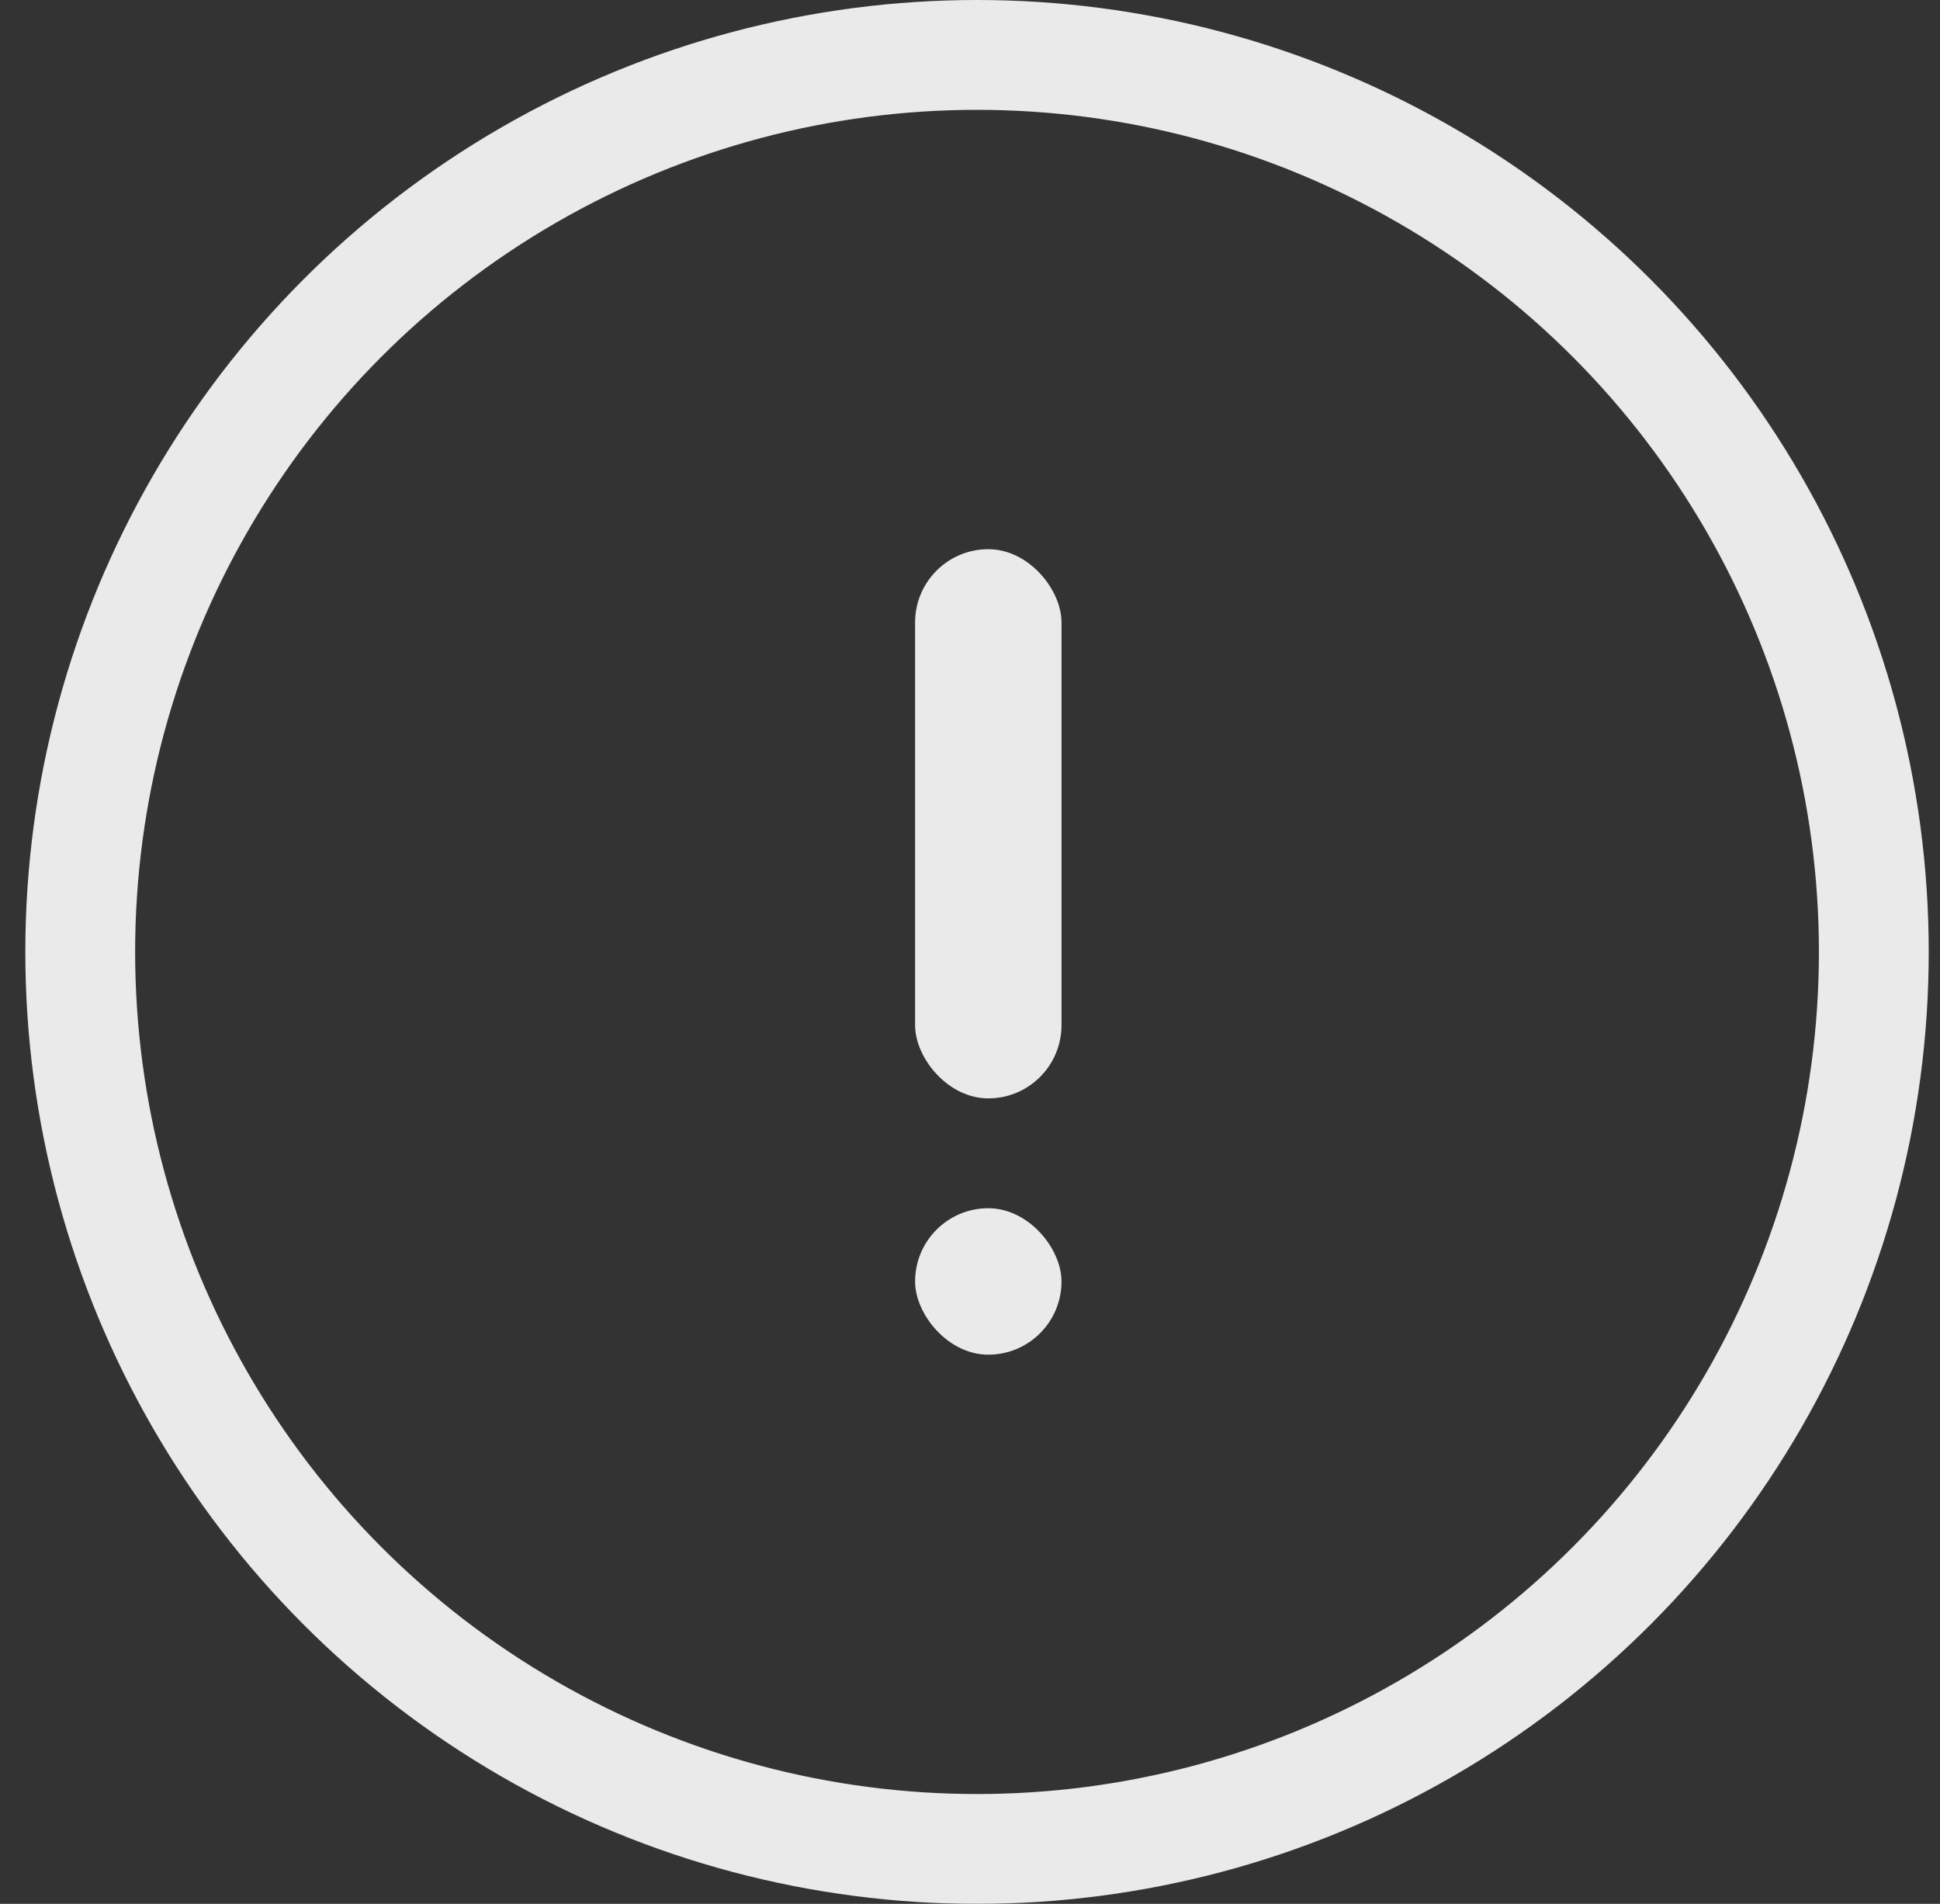 <svg width="53" height="52" viewBox="0 0 53 52" xmlns="http://www.w3.org/2000/svg">
    <rect x="0" y="0" width="53" height="52" fill="#333333" stroke="none"/>
    <g transform="translate(.692)" fill="none" fill-rule="evenodd" opacity=".898">
        <circle stroke="#FFF" stroke-width="3" cx="26" cy="26" r="24.5"/>
        <rect fill="#FFF" x="24.308" y="15" width="4" height="15" rx="2"/>
        <rect fill="#FFF" x="24.308" y="33" width="4" height="4" rx="2"/>
    </g>
</svg>
